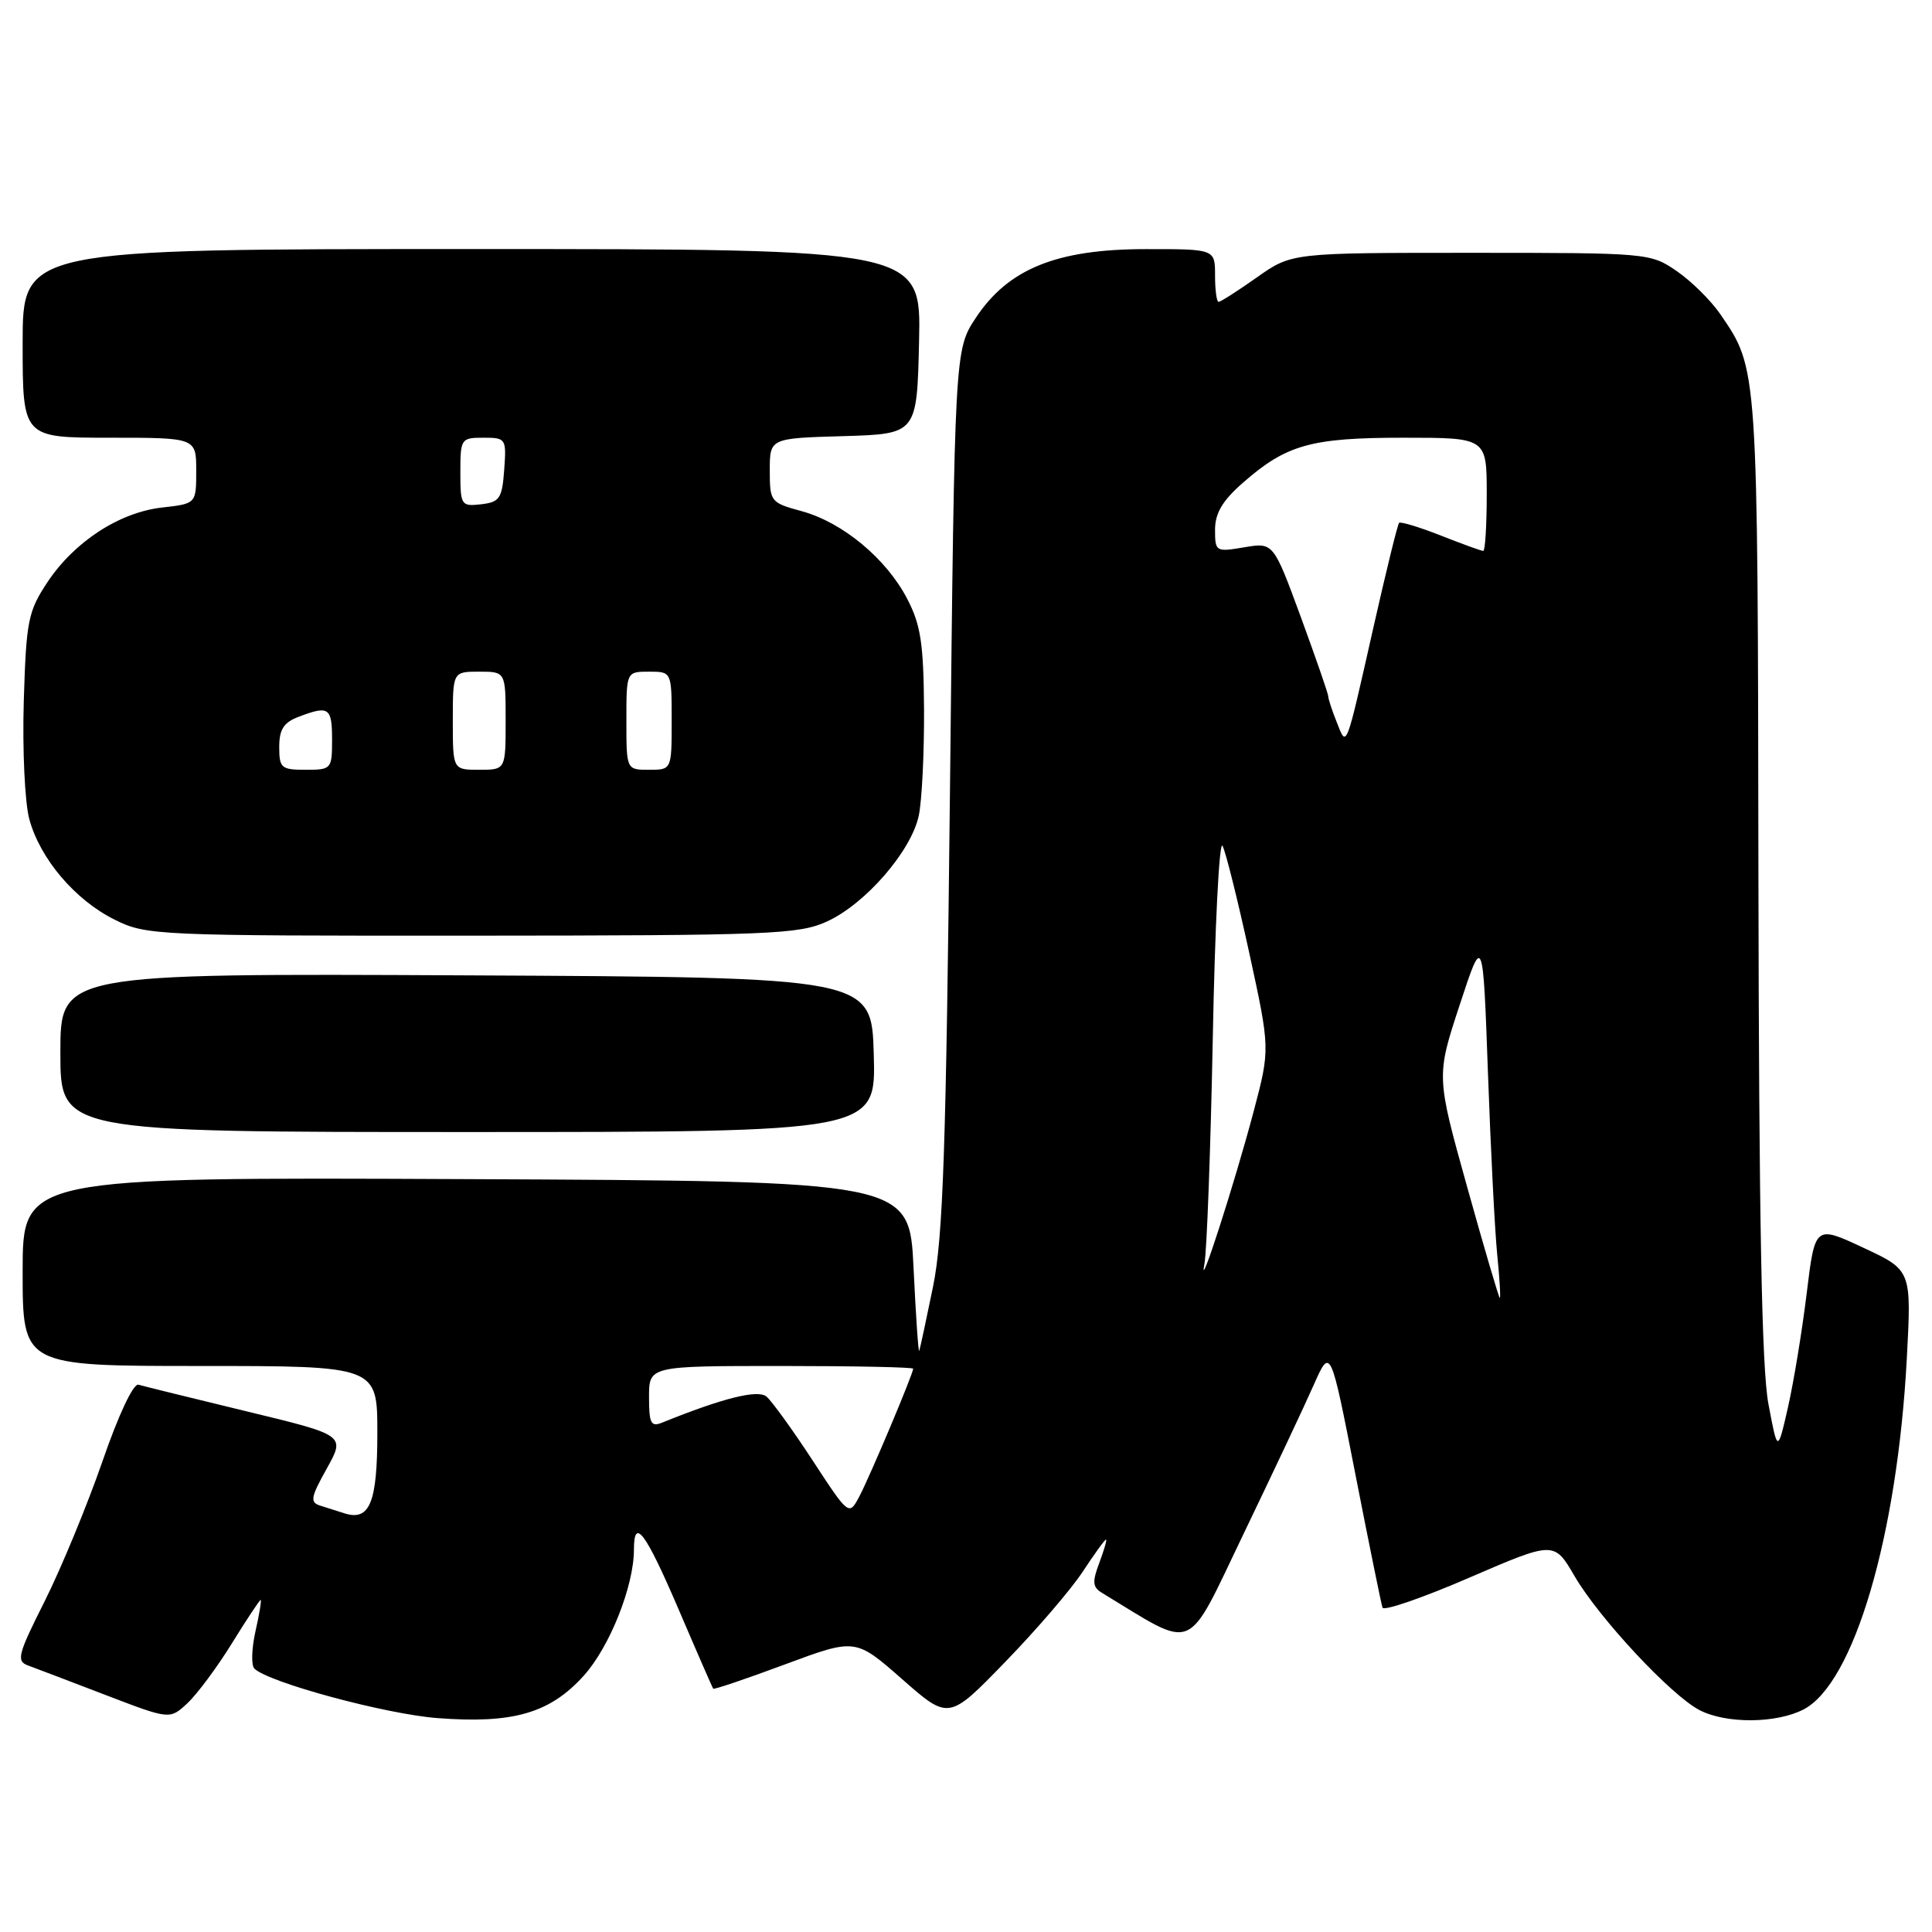 <?xml version="1.0" encoding="UTF-8" standalone="no"?>
<!DOCTYPE svg PUBLIC "-//W3C//DTD SVG 1.1//EN" "http://www.w3.org/Graphics/SVG/1.1/DTD/svg11.dtd" >
<svg xmlns="http://www.w3.org/2000/svg" xmlns:xlink="http://www.w3.org/1999/xlink" version="1.1" viewBox="0 0 256 256">
 <g >
 <path fill="currentColor"
d=" M 30.73 217.75 C 32.68 214.59 34.40 212.00 34.54 212.00 C 34.67 212.00 34.37 213.87 33.85 216.16 C 33.34 218.45 33.27 220.67 33.71 221.10 C 35.58 222.94 51.12 227.14 58.00 227.66 C 67.98 228.42 72.86 227.01 77.34 222.05 C 80.79 218.23 84.00 210.16 84.00 205.32 C 84.00 200.96 85.52 203.00 89.92 213.25 C 92.33 218.89 94.40 223.62 94.50 223.76 C 94.60 223.90 98.89 222.45 104.02 220.54 C 113.36 217.07 113.36 217.07 119.54 222.50 C 125.72 227.93 125.72 227.93 133.20 220.21 C 137.32 215.97 141.94 210.59 143.47 208.25 C 145.01 205.91 146.39 204.00 146.55 204.00 C 146.70 204.00 146.30 205.38 145.67 207.07 C 144.71 209.60 144.77 210.30 146.00 211.05 C 158.63 218.71 157.01 219.39 164.78 203.24 C 168.68 195.13 172.87 186.25 174.08 183.50 C 176.30 178.50 176.30 178.50 179.59 195.32 C 181.40 204.57 183.02 212.54 183.19 213.02 C 183.36 213.50 188.55 211.71 194.71 209.04 C 205.93 204.20 205.93 204.20 208.64 208.85 C 211.90 214.43 221.44 224.66 225.20 226.60 C 228.73 228.43 235.36 228.38 238.98 226.51 C 245.65 223.06 251.40 203.54 252.66 180.05 C 253.29 168.31 253.29 168.31 246.90 165.33 C 240.50 162.34 240.50 162.34 239.39 171.42 C 238.78 176.42 237.66 183.20 236.91 186.50 C 235.54 192.50 235.54 192.50 234.32 186.00 C 233.44 181.34 233.07 161.55 233.00 116.00 C 232.91 48.30 232.95 48.93 227.95 41.63 C 226.70 39.81 224.10 37.24 222.16 35.91 C 218.69 33.53 218.35 33.50 194.90 33.50 C 171.16 33.50 171.16 33.50 166.55 36.75 C 164.02 38.54 161.73 40.00 161.47 40.00 C 161.21 40.00 161.00 38.42 161.00 36.50 C 161.00 33.00 161.00 33.00 151.75 33.01 C 140.02 33.02 133.60 35.62 129.31 42.10 C 126.50 46.35 126.50 46.35 125.88 104.42 C 125.36 152.27 124.97 163.91 123.63 170.50 C 122.73 174.90 121.91 178.72 121.80 179.00 C 121.69 179.28 121.35 174.32 121.05 168.00 C 120.50 156.50 120.50 156.50 61.75 156.24 C 3.00 155.98 3.00 155.98 3.00 168.49 C 3.00 181.00 3.00 181.00 26.50 181.00 C 50.00 181.00 50.00 181.00 50.00 189.88 C 50.00 199.13 48.99 201.59 45.63 200.52 C 44.73 200.23 43.29 199.77 42.42 199.50 C 41.05 199.07 41.17 198.40 43.30 194.59 C 45.76 190.17 45.76 190.17 32.63 187.00 C 25.41 185.25 18.98 183.67 18.35 183.48 C 17.67 183.28 15.69 187.49 13.56 193.68 C 11.55 199.47 8.12 207.77 5.94 212.13 C 2.35 219.26 2.13 220.11 3.73 220.69 C 4.70 221.05 9.32 222.80 14.00 224.60 C 22.50 227.86 22.50 227.86 24.84 225.68 C 26.12 224.48 28.78 220.91 30.73 217.75 Z  M 115.78 139.75 C 115.50 129.50 115.50 129.50 61.75 129.24 C 8.00 128.98 8.00 128.98 8.00 139.49 C 8.00 150.00 8.00 150.00 62.03 150.00 C 116.07 150.00 116.07 150.00 115.78 139.75 Z  M 109.56 122.11 C 114.65 119.80 120.73 112.80 121.74 108.09 C 122.16 106.11 122.47 99.78 122.44 94.00 C 122.38 85.28 122.01 82.80 120.21 79.35 C 117.45 74.03 111.66 69.22 106.25 67.74 C 102.10 66.61 102.00 66.49 102.00 62.33 C 102.00 58.07 102.00 58.07 111.75 57.79 C 121.50 57.50 121.50 57.50 121.78 45.25 C 122.06 33.00 122.06 33.00 62.53 33.00 C 3.00 33.00 3.00 33.00 3.00 45.50 C 3.00 58.00 3.00 58.00 14.50 58.00 C 26.00 58.00 26.00 58.00 26.00 62.37 C 26.00 66.74 26.00 66.74 21.48 67.25 C 15.80 67.89 9.83 71.79 6.26 77.18 C 3.72 81.03 3.47 82.26 3.15 92.95 C 2.96 99.33 3.29 106.34 3.88 108.53 C 5.30 113.79 9.96 119.28 15.23 121.88 C 19.38 123.94 20.71 124.00 62.50 123.98 C 102.11 123.96 105.82 123.81 109.56 122.11 Z  M 107.66 193.49 C 105.00 189.42 102.25 185.63 101.56 185.05 C 100.41 184.09 95.76 185.26 87.75 188.50 C 86.25 189.11 86.00 188.62 86.00 185.11 C 86.00 181.00 86.00 181.00 103.50 181.00 C 113.12 181.00 121.00 181.16 121.00 181.36 C 121.00 182.03 115.32 195.51 113.90 198.22 C 112.50 200.89 112.50 200.89 107.66 193.49 Z  M 194.41 157.29 C 190.31 142.60 190.31 142.60 193.41 133.18 C 196.50 123.76 196.50 123.76 197.16 142.13 C 197.52 152.23 198.07 163.09 198.39 166.25 C 198.71 169.41 198.86 172.00 198.73 171.99 C 198.61 171.98 196.66 165.37 194.41 157.29 Z  M 159.59 167.50 C 159.91 165.85 160.41 152.38 160.70 137.57 C 160.98 122.76 161.56 111.28 161.99 112.07 C 162.41 112.86 164.00 119.24 165.53 126.25 C 168.30 138.99 168.30 138.99 166.12 147.25 C 163.57 156.87 158.72 171.89 159.59 167.50 Z  M 177.12 95.68 C 176.50 94.14 176.00 92.60 176.00 92.27 C 176.00 91.93 174.36 87.21 172.37 81.77 C 168.73 71.87 168.73 71.87 164.87 72.52 C 161.10 73.16 161.00 73.10 161.00 70.19 C 161.00 68.01 161.98 66.34 164.68 63.98 C 170.44 58.92 173.70 58.00 185.97 58.00 C 197.00 58.00 197.00 58.00 197.00 65.50 C 197.00 69.62 196.79 73.00 196.54 73.00 C 196.28 73.00 193.75 72.08 190.91 70.96 C 188.07 69.84 185.58 69.09 185.39 69.28 C 185.19 69.47 183.67 75.68 182.00 83.07 C 178.26 99.64 178.47 99.09 177.12 95.68 Z  M 37.00 98.98 C 37.00 96.65 37.59 95.73 39.57 94.98 C 43.58 93.45 44.00 93.74 44.00 98.00 C 44.00 101.90 43.92 102.00 40.50 102.00 C 37.27 102.00 37.00 101.77 37.00 98.98 Z  M 60.00 95.50 C 60.00 89.00 60.00 89.00 63.50 89.00 C 67.00 89.00 67.00 89.00 67.00 95.50 C 67.00 102.00 67.00 102.00 63.50 102.00 C 60.00 102.00 60.00 102.00 60.00 95.50 Z  M 83.00 95.50 C 83.00 89.00 83.00 89.00 86.00 89.00 C 89.00 89.00 89.00 89.00 89.00 95.50 C 89.00 102.00 89.00 102.00 86.00 102.00 C 83.00 102.00 83.00 102.00 83.00 95.50 Z  M 61.00 62.57 C 61.00 58.14 61.09 58.00 64.06 58.00 C 67.04 58.00 67.11 58.11 66.81 62.25 C 66.53 66.05 66.21 66.53 63.75 66.82 C 61.11 67.12 61.00 66.96 61.00 62.57 Z "/>
</g>
</svg>